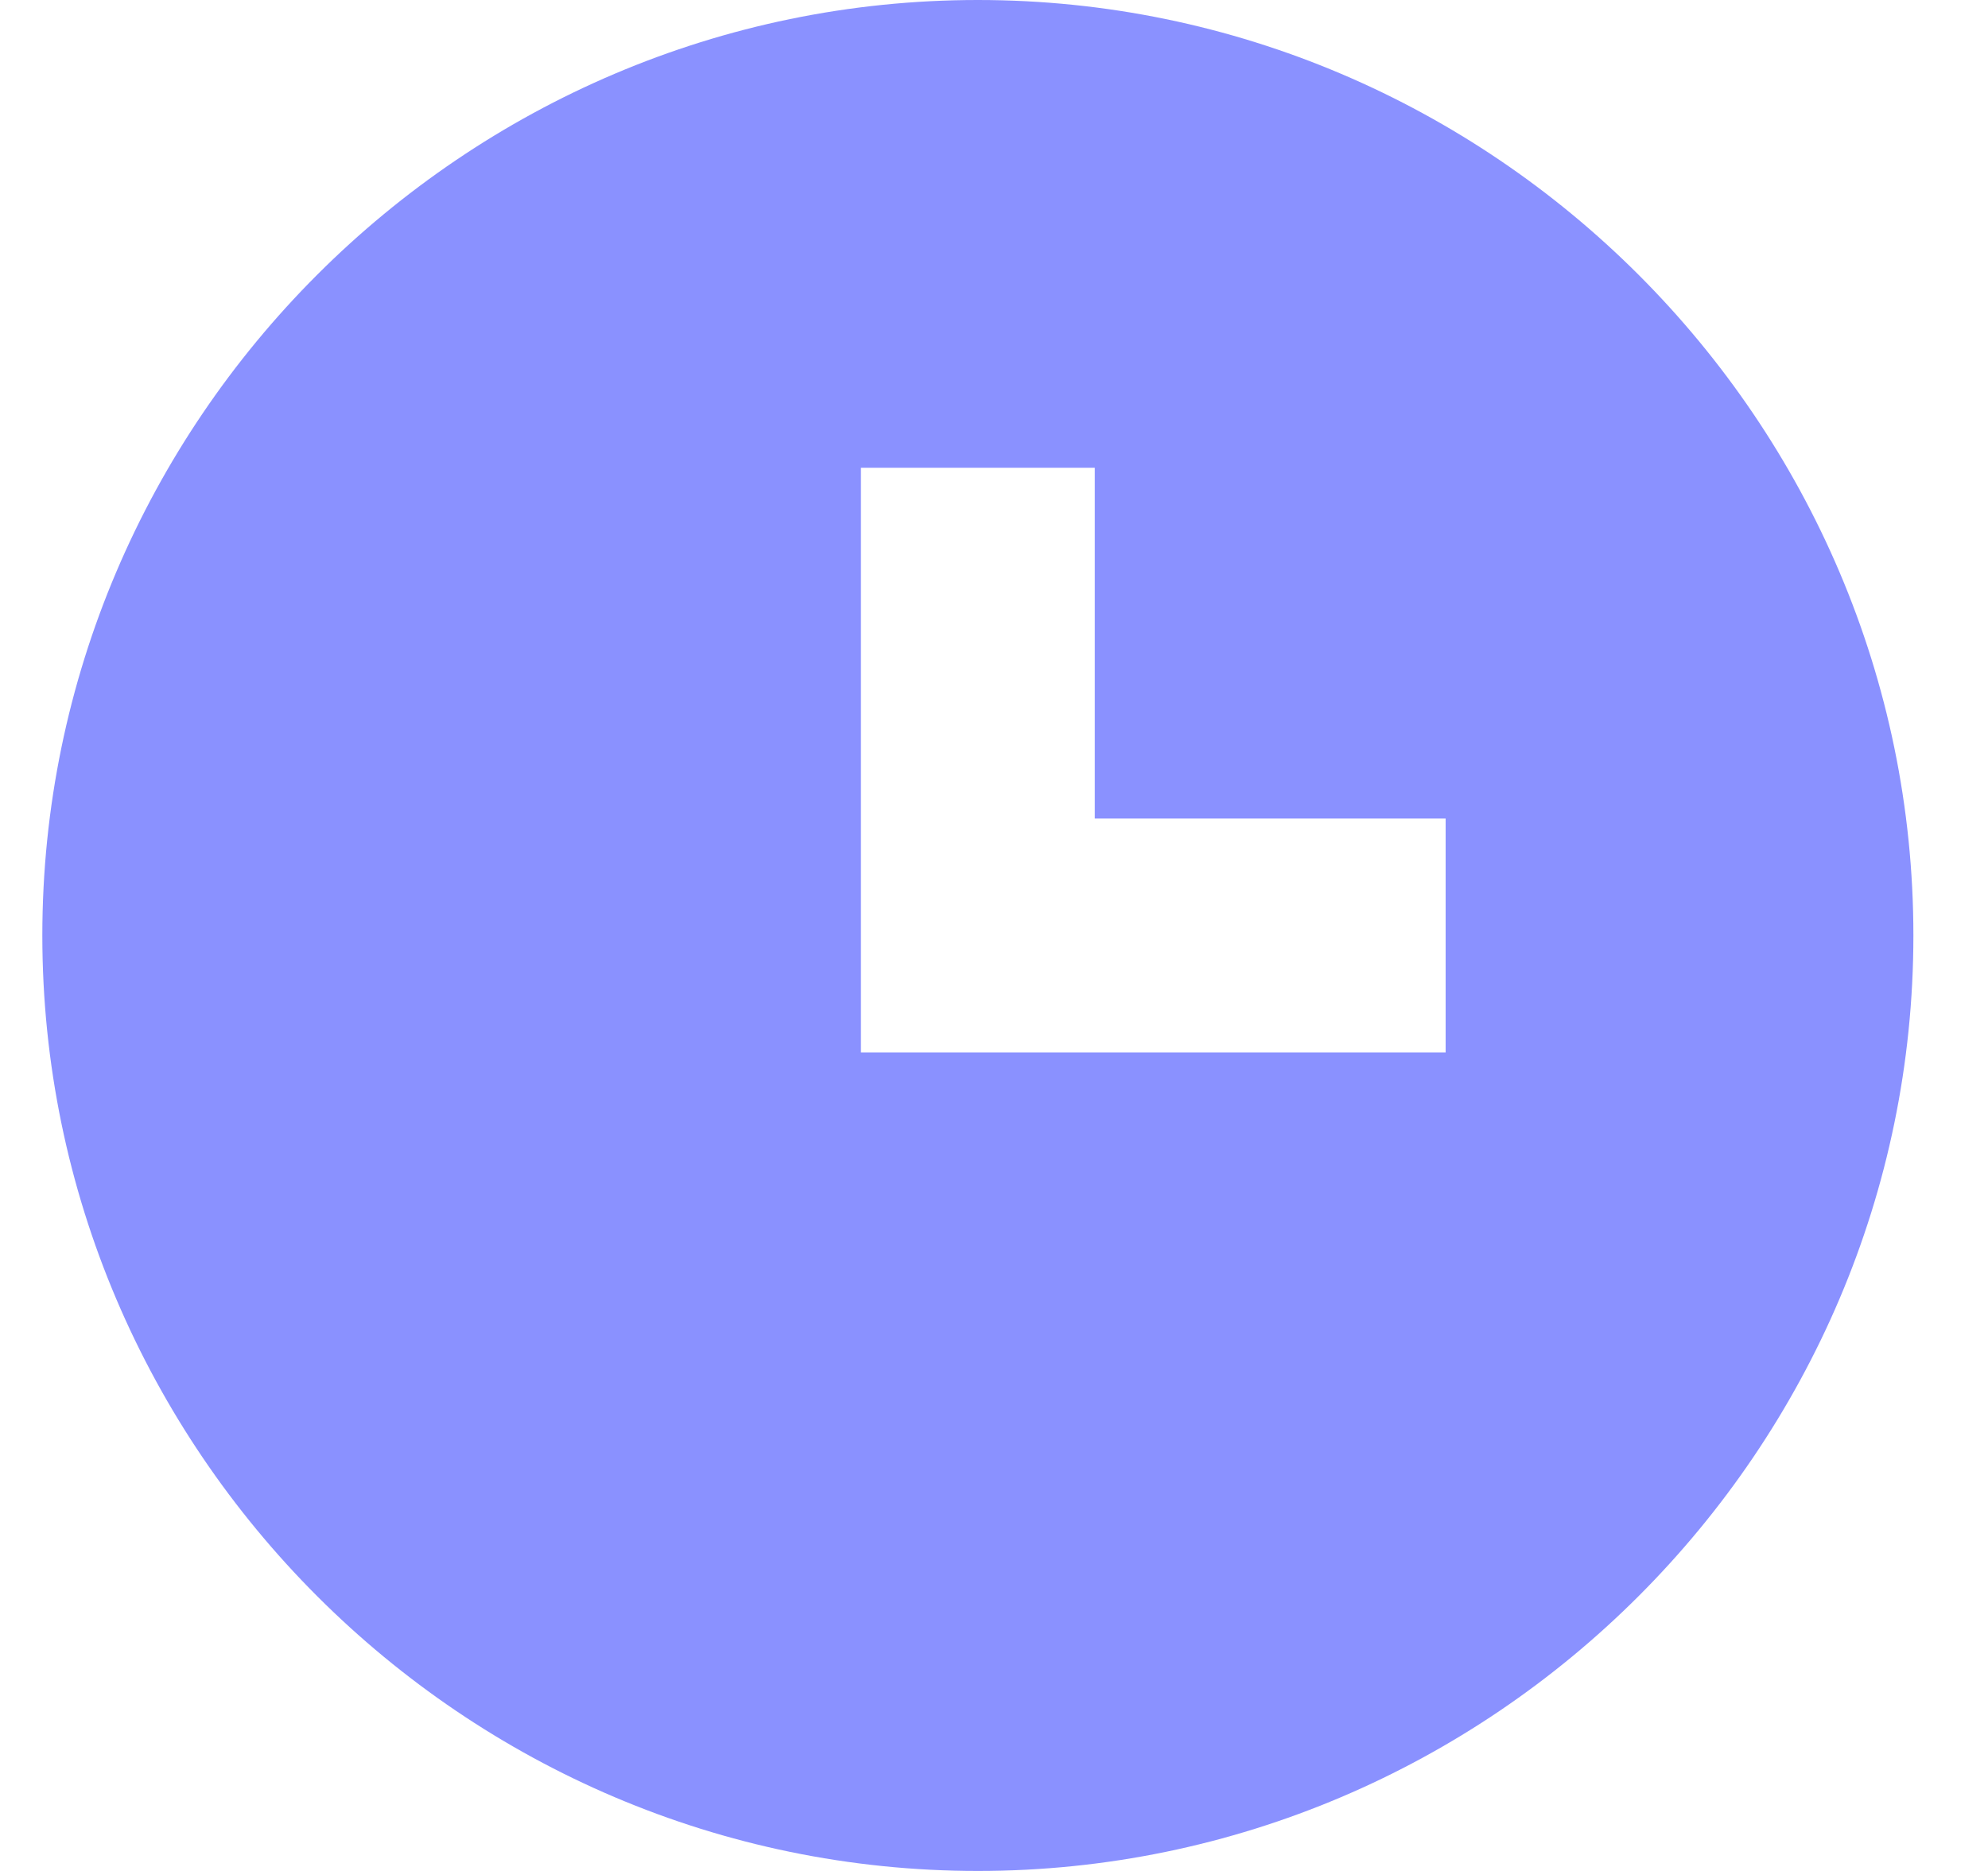<svg width="17" height="16" viewBox="0 0 17 16" fill="none" xmlns="http://www.w3.org/2000/svg">
<path fill-rule="evenodd" clip-rule="evenodd" d="M8.362 0C3.962 0 0.362 3.6 0.362 8C0.362 12.4 3.962 16 8.362 16C12.762 16 16.362 12.4 16.362 8C16.362 3.6 12.762 0 8.362 0ZM12.362 9H7.362V4H9.362V7H12.362V9Z" fill="#8A91FF"/>
</svg>
